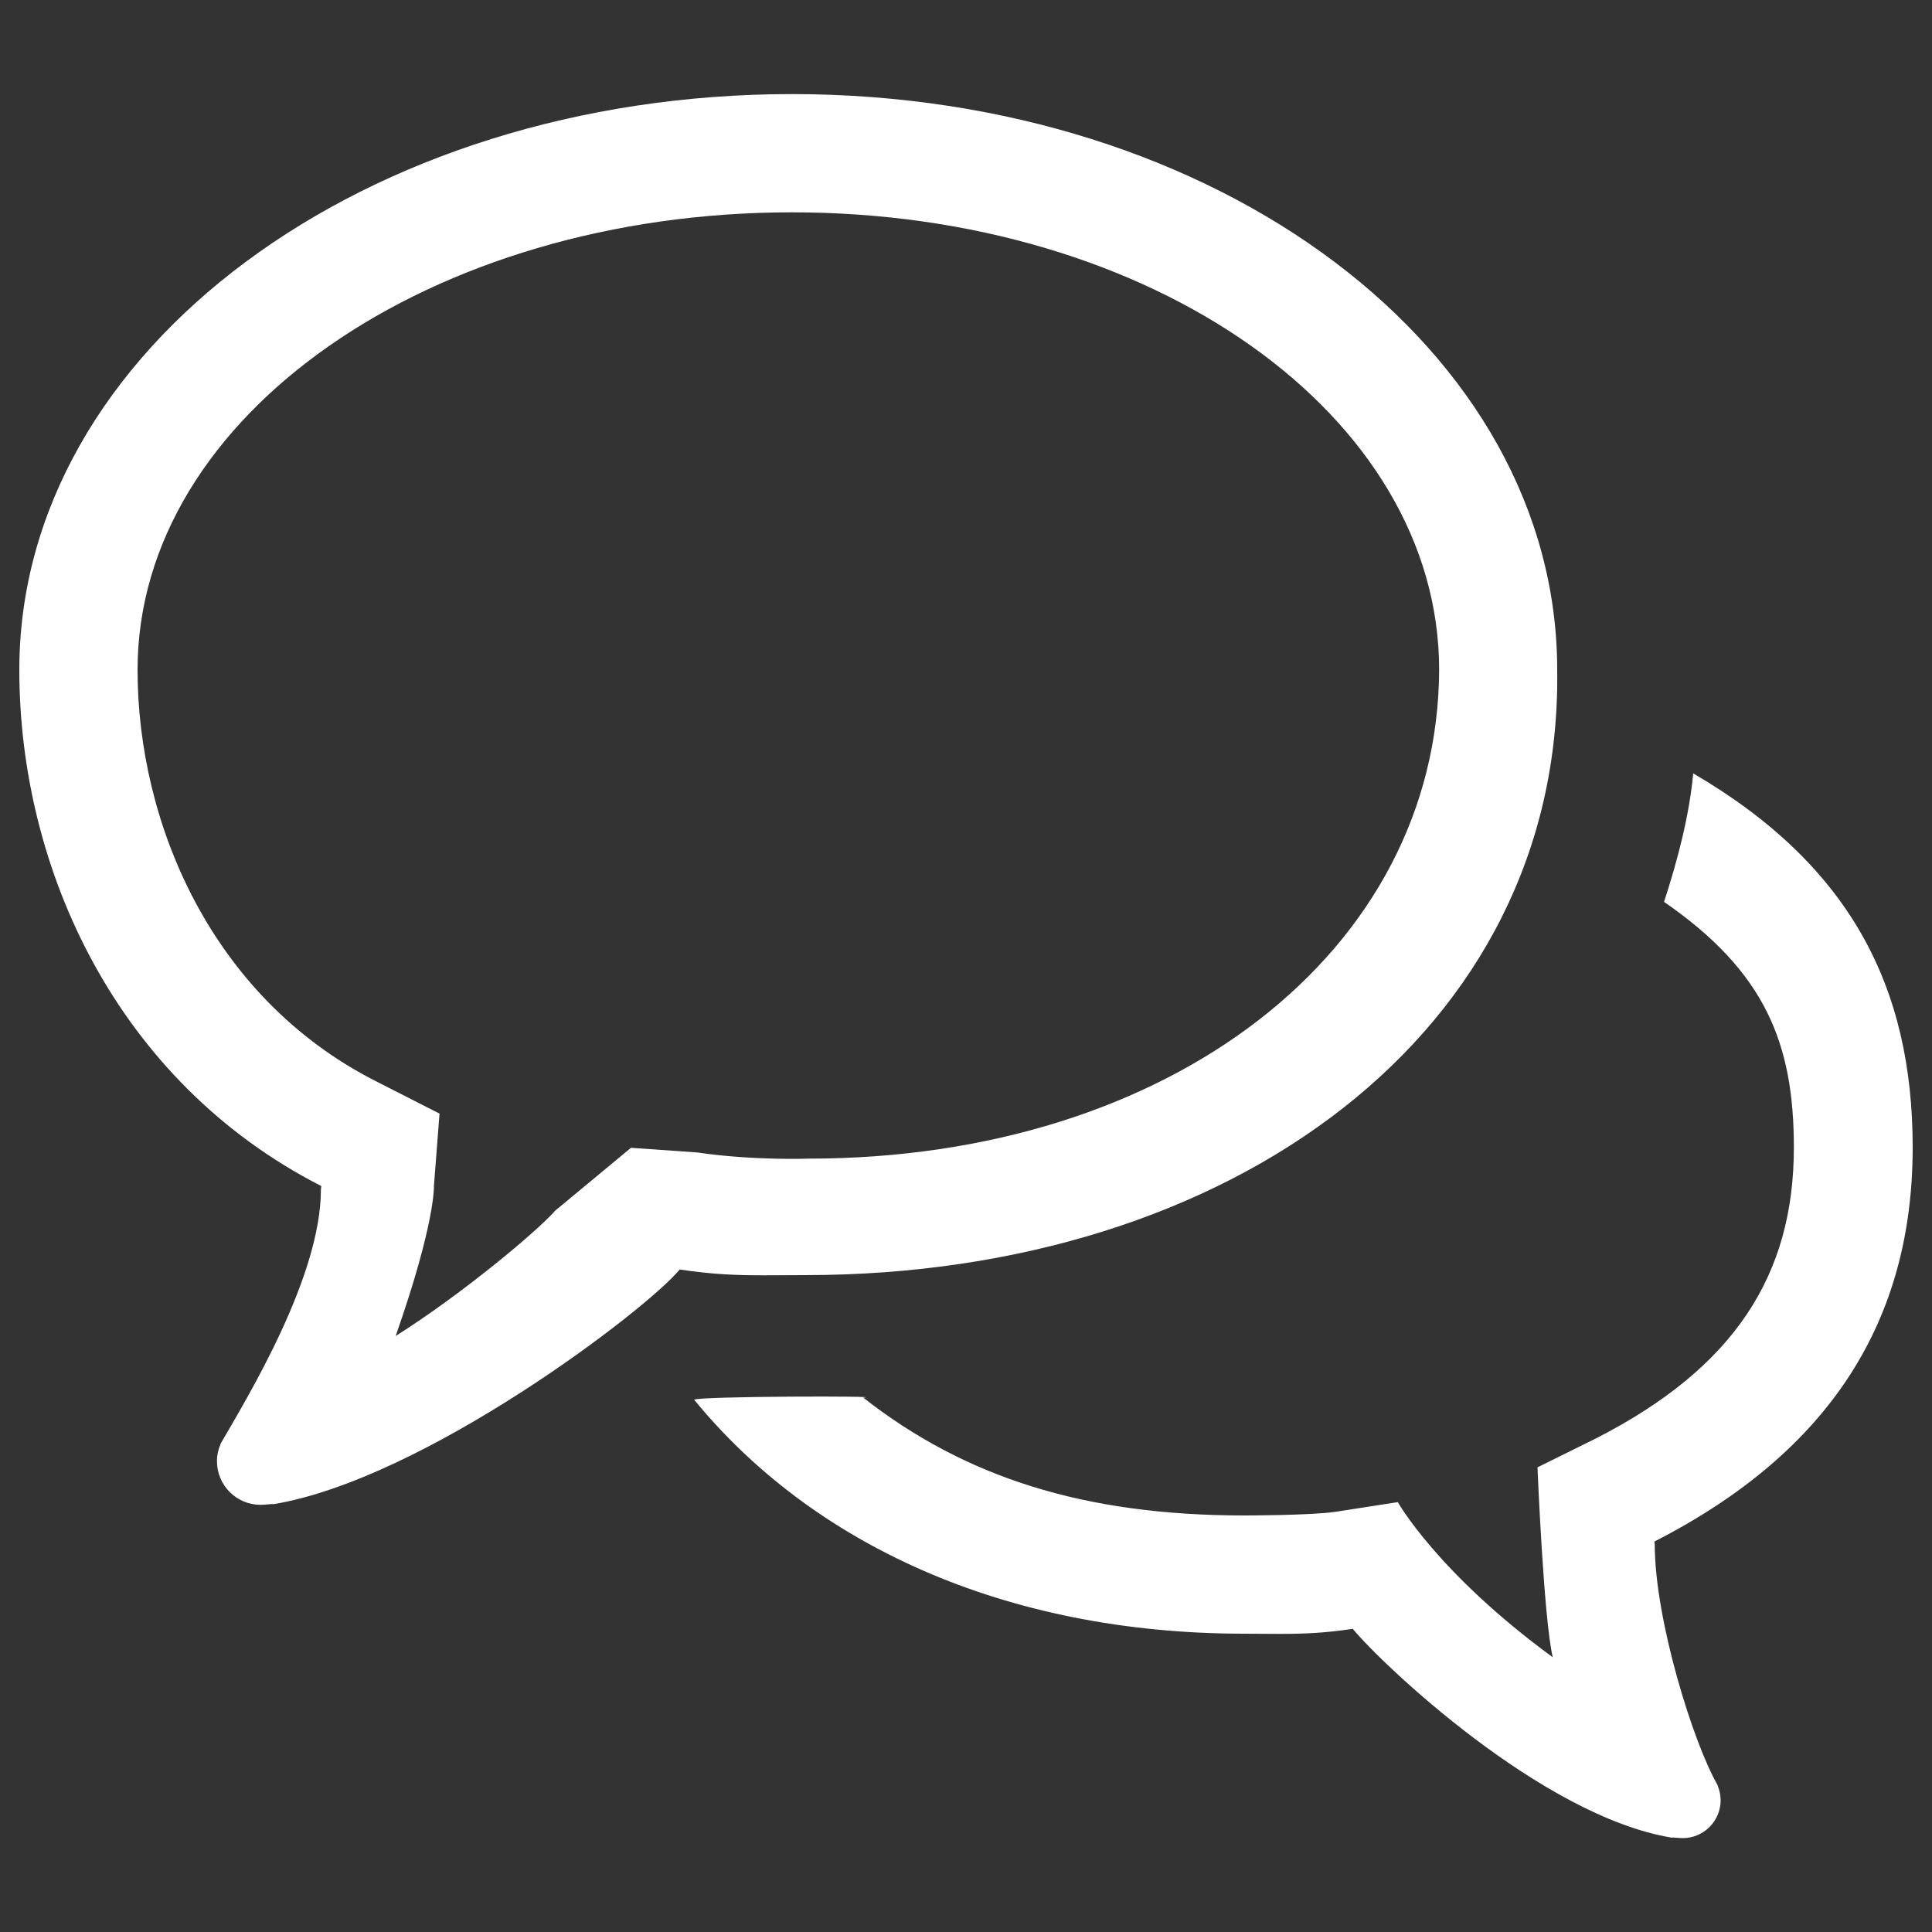 <?xml version="1.0" encoding="utf-8"?>
<!-- Svg Vector Icons : http://www.onlinewebfonts.com/icon -->
<!DOCTYPE svg PUBLIC "-//W3C//DTD SVG 1.1//EN" "http://www.w3.org/Graphics/SVG/1.1/DTD/svg11.dtd">
<svg version="1.1" xmlns="http://www.w3.org/2000/svg" xmlns:xlink="http://www.w3.org/1999/xlink" x="0px" y="0px" viewBox="0 0 1000 1000" enable-background="new 0 0 1000 1000" xml:space="preserve">
<rect x="0" y="0" width="1000" height="1000" fill="#333333" stroke="none"/>
<defs>
  <style type="text/css">
   <![CDATA[
    .cl1 {fill:white}
   ]]>
  </style>
 </defs>
<g><path  class="cl1"  d= "M856.3,797.9c0,0.5,0.2,1,0.2,1.6c0,38.7,19.9,102.7,32.6,124.6h-0.1c1,2.4,1.6,5,1.6,7.7c0,10.8-8.8,19.6-19.6,19.6c-1.6,0-4.2-0.3-5.1-0.3c-0.3,0-0.4,0-0.4,0.1c-67.5-11-150.5-90.1-165.3-108.1c-15.1,2.2-25.4,2.6-38.1,2.6c-5.4,0-11.1-0.1-17.9-0.1c-124.7,0-224.1-46.8-284.9-121.1c2.2-1.9,101.8-2,87.5-1.1c52.6,41.2,114.2,61,197.3,61c0,0,34.4,0,47.2-1.9l32.2-5c0,0,20.5,36.6,80.2,80.3c-4.7-19.8-7.9-98.3-7.9-98.3l30.5-15.1c71.5-36.6,102.2-84.5,102.2-150.5c0-53.9-14.9-91-67.2-127.1c6.8-20.8,13.1-44.5,15.1-66.5C957.6,447.7,990,510.9,990,593.9C990,683.1,947.7,751.2,856.3,797.9z M416.6,660c-7.9,0-14.5,0.1-20.7,0.1c-14.7,0-26.5-0.4-44.1-3c-17.1,20.8-132.4,108.7-210.5,121.5c0-0.1-0.1-0.1-0.4-0.1c-1.1,0-4.1,0.4-6,0.4c-12.5,0-22.6-10.1-22.6-22.6c0-3.2,0.7-6.2,1.9-8.9h-0.1c14.7-25.3,52-86.8,52-131.7c0-0.7,0.2-1.2,0.2-1.8C60.6,559.9,10,449.9,10,346.7c0-165.6,179-298,399.9-298c220.9,0,396.1,132.4,396.1,298C808.7,533.9,637.5,660,416.6,660z M409.9,109.9C223.2,109.9,71.2,215,71.2,346.7c0,79.1,38.1,169.4,122.9,212.7l33.4,17l-2.9,37.4c0,0,0.9,18.7-19.8,77.7c34-21.4,73.5-54.4,82.6-64.9l39.2-32.5l34.2,2.4c29.3,4.3,57.8,3.2,57.8,3.2c186.8,0,325.7-107.1,326.3-253.1C744.8,215,596.7,109.9,409.9,109.9z"/></g>
</svg>